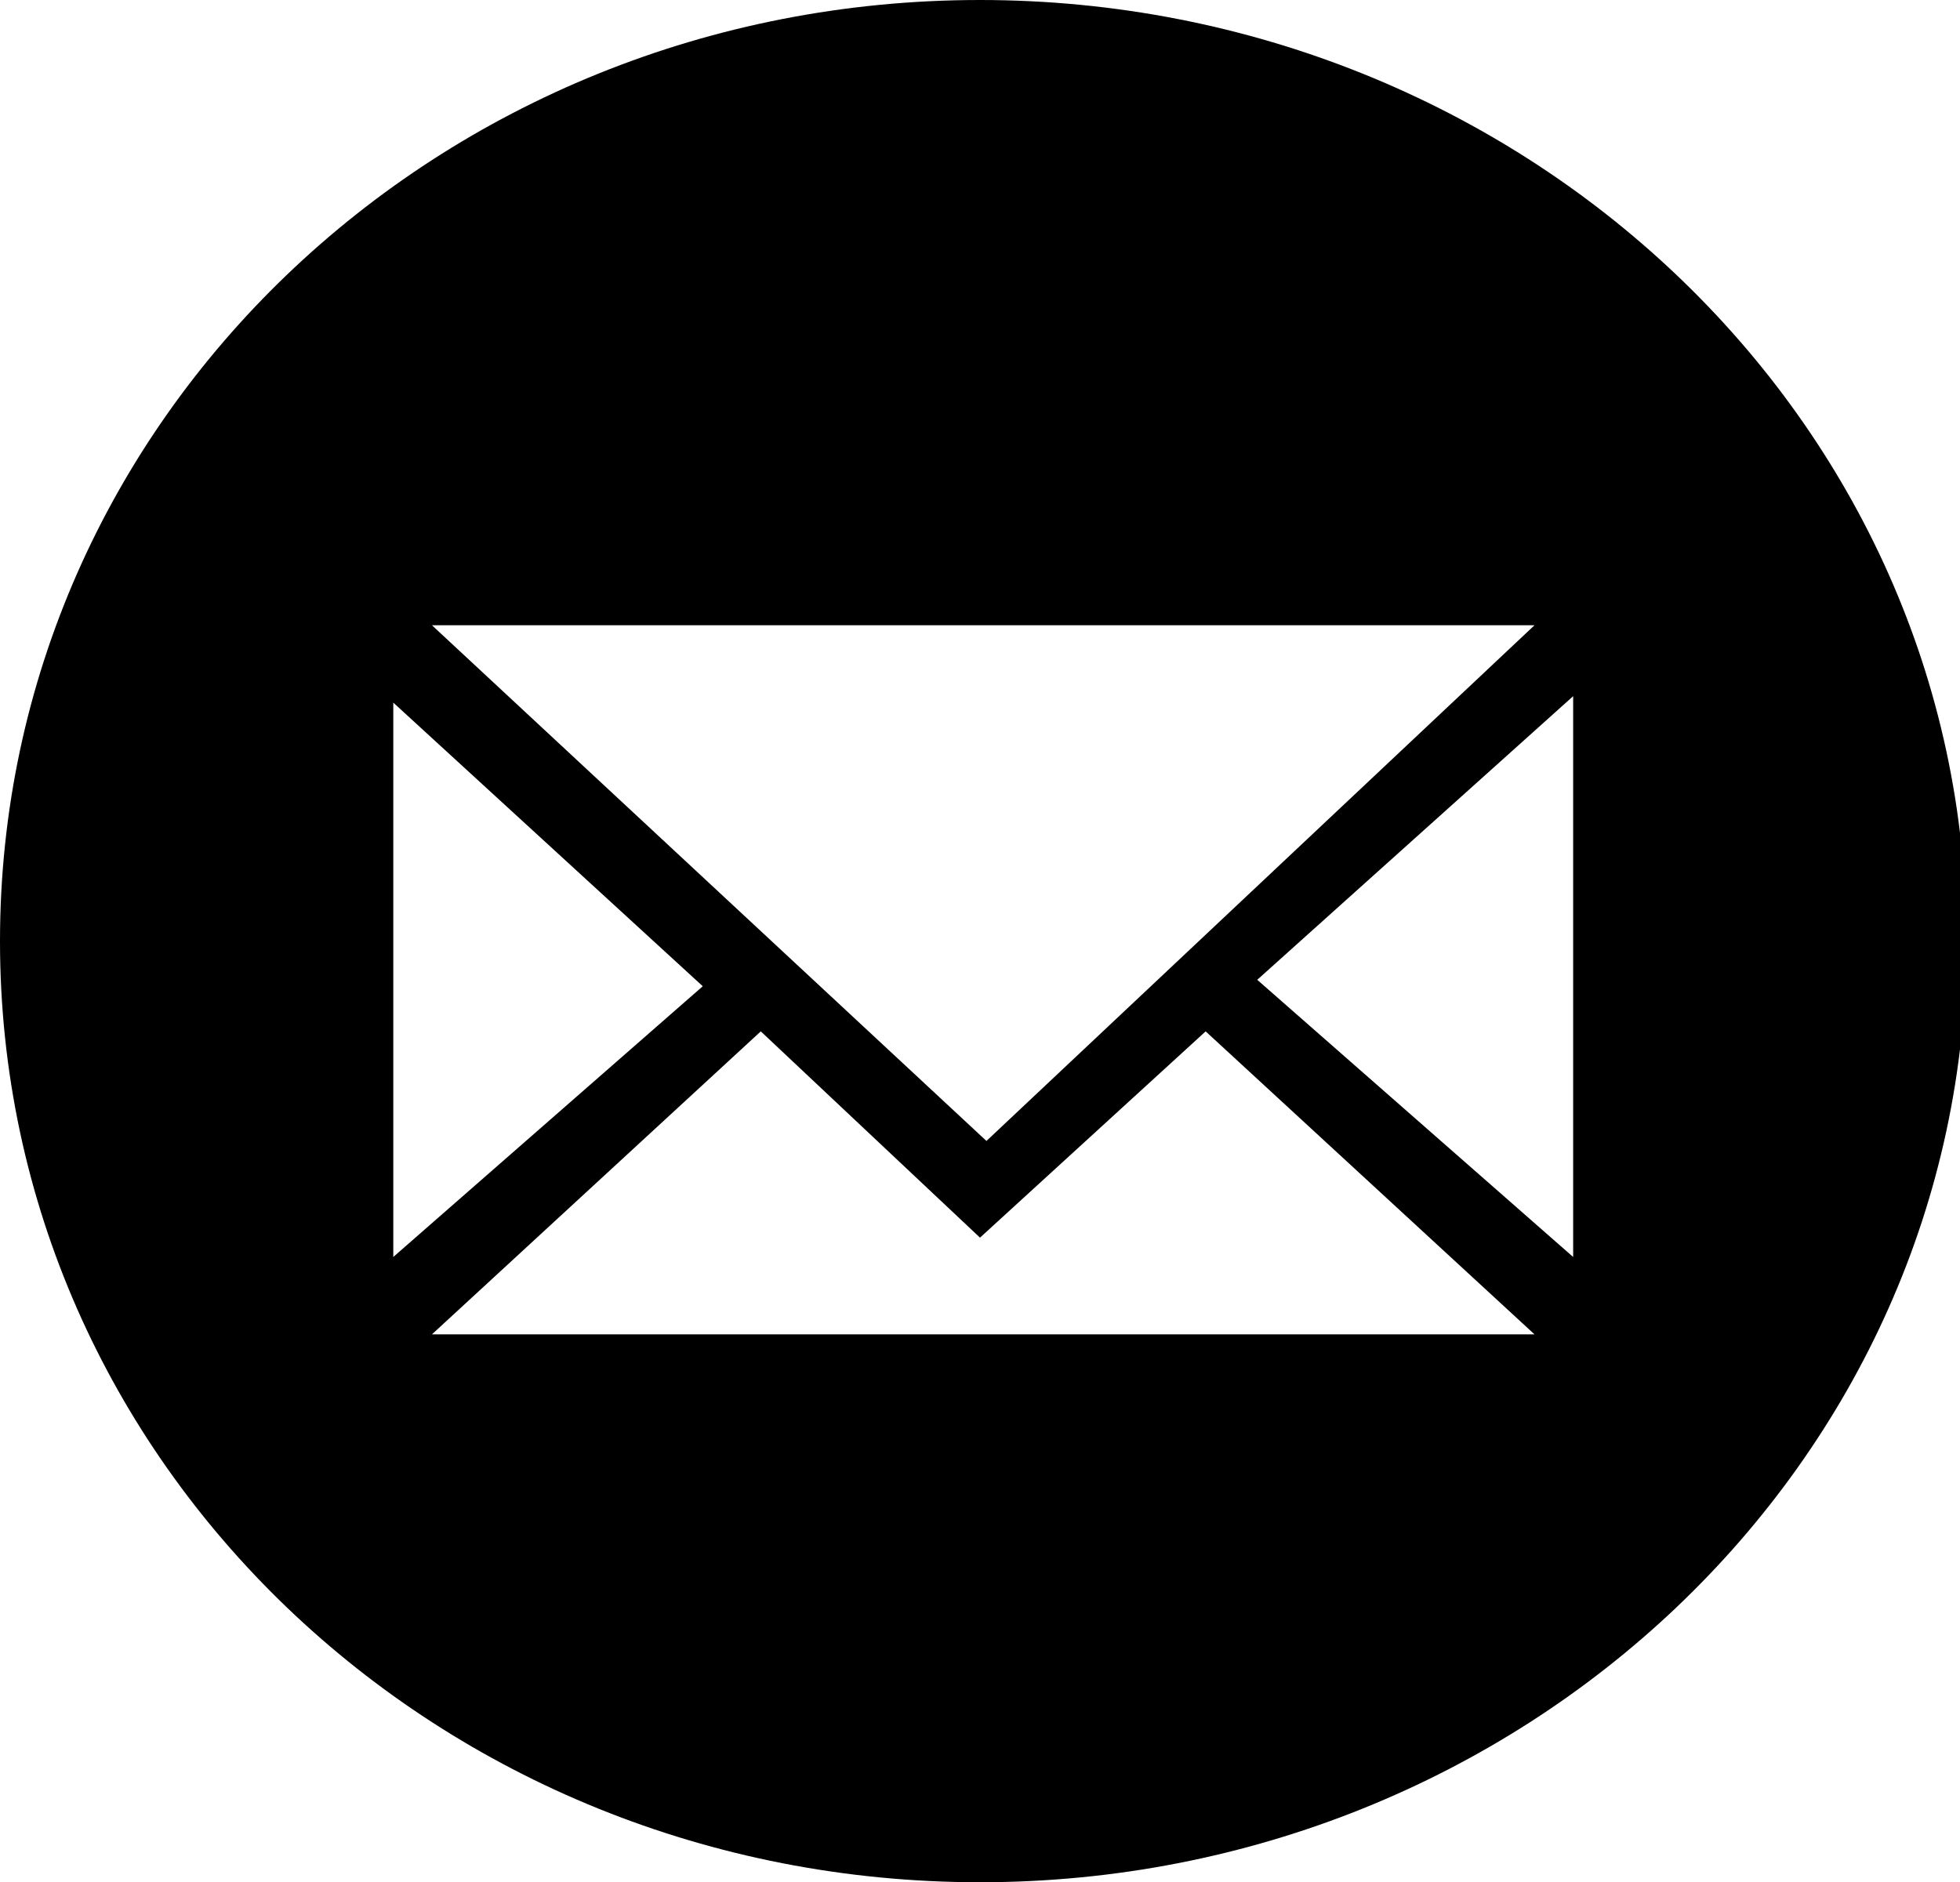 <svg xmlns="http://www.w3.org/2000/svg" viewBox="0 0 30.4 29.2"><path class="f-icon" d="M15.7,29.8C7.3,29.8.5,23.3.5,15.2S7.3.6,15.7.6,31,7.1,31,15.2,24.1,29.8,15.7,29.8ZM7.2,10.3l8.6,8,8.5-8Zm-.6,1.2v8.6l4.8-4.2Zm18.3-.1L20,15.8l4.9,4.3Zm-5.7,5.2-3.5,3.2-3.4-3.2L7.2,21.3H24.3Z" transform="translate(-0.5 -0.6)"/></svg>
